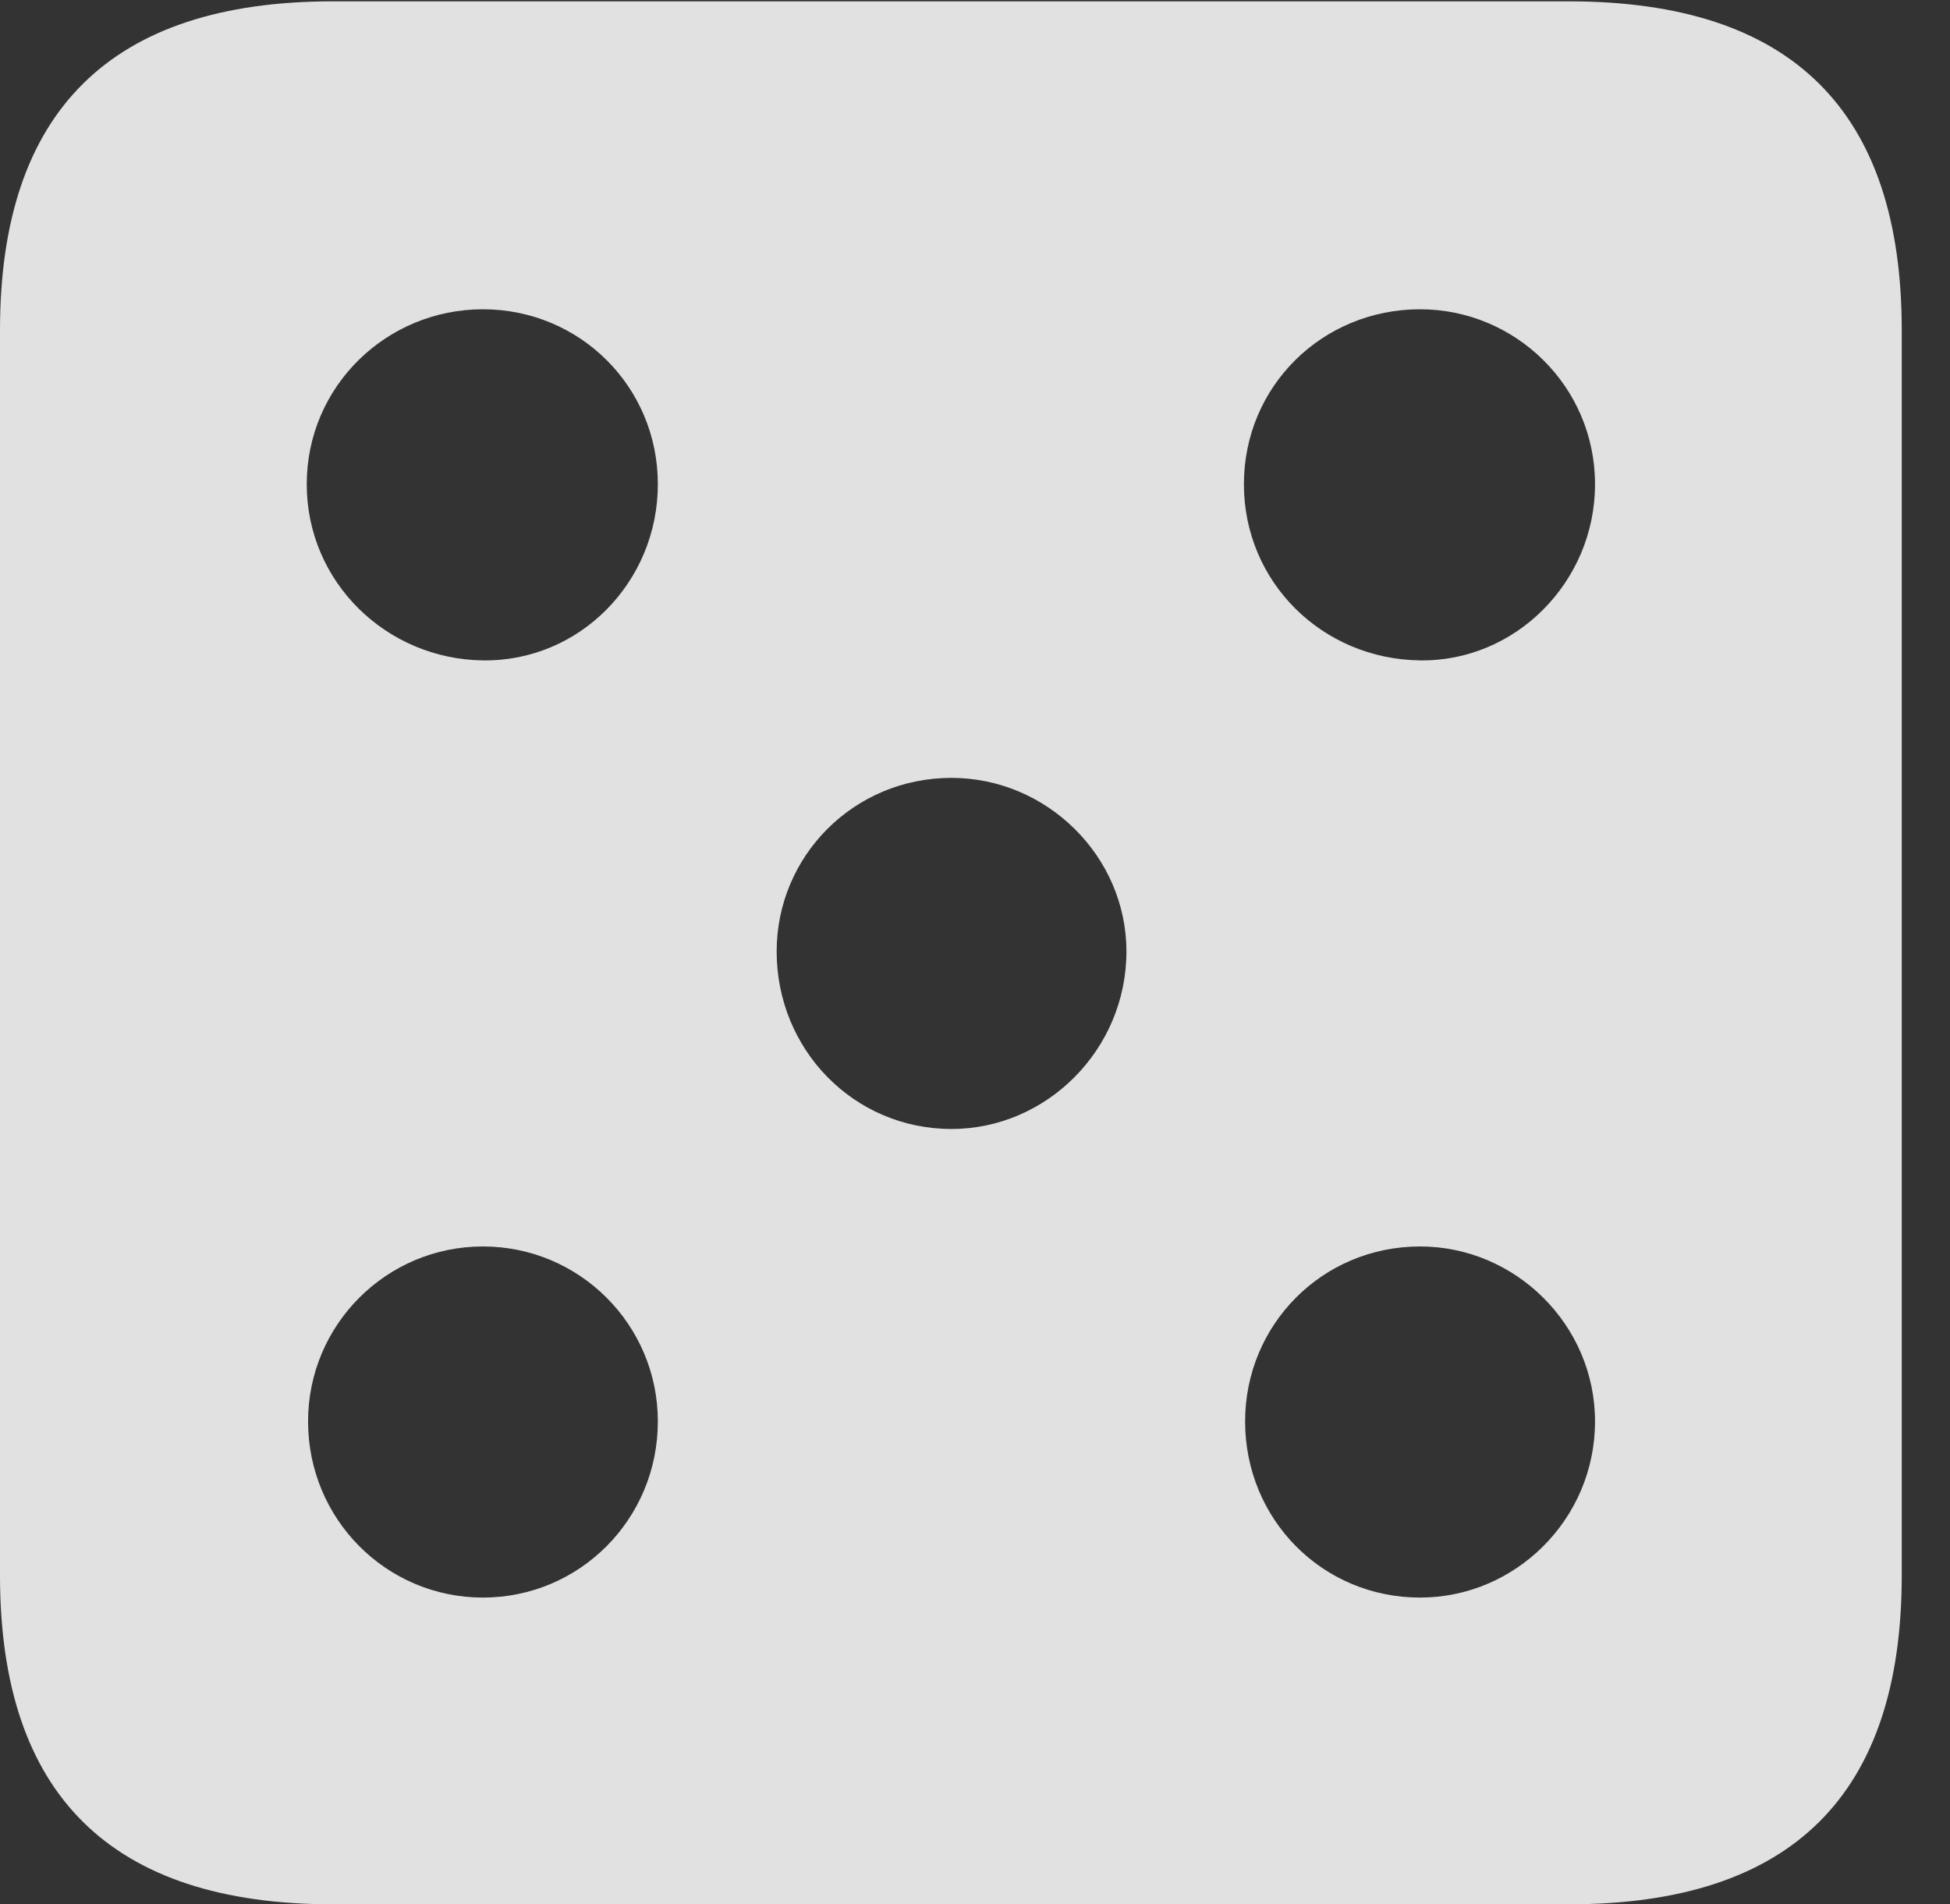 <?xml version="1.0" encoding="UTF-8"?>
<!--Generator: Apple Native CoreSVG 232.5-->
<!DOCTYPE svg
PUBLIC "-//W3C//DTD SVG 1.1//EN"
       "http://www.w3.org/Graphics/SVG/1.1/DTD/svg11.dtd">
<svg version="1.1" xmlns="http://www.w3.org/2000/svg" xmlns:xlink="http://www.w3.org/1999/xlink" width="14.59" height="14.248">
 <rect width="100%" height="100%" fill="#333333" stroke="none"/>
 <g>
  <rect height="14.248" opacity="0" width="14.59" x="0" y="0"/>
  <path d="M14.229 2.471L14.229 11.787C14.229 13.428 13.408 14.248 11.738 14.248L2.49 14.248C0.83 14.248 0 13.428 0 11.787L0 2.471C0 0.83 0.83 0.01 2.49 0.01L11.738 0.01C13.408 0.01 14.229 0.83 14.229 2.471ZM2.305 10.635C2.305 11.367 2.891 11.953 3.613 11.953C4.336 11.953 4.922 11.367 4.922 10.635C4.922 9.912 4.336 9.326 3.613 9.326C2.891 9.326 2.305 9.912 2.305 10.635ZM9.316 10.635C9.316 11.367 9.893 11.953 10.625 11.953C11.338 11.953 11.934 11.367 11.934 10.635C11.934 9.912 11.338 9.326 10.625 9.326C9.893 9.326 9.316 9.912 9.316 10.635ZM5.811 7.119C5.811 7.852 6.387 8.447 7.119 8.447C7.832 8.447 8.428 7.852 8.428 7.119C8.428 6.406 7.832 5.82 7.119 5.82C6.387 5.82 5.811 6.406 5.811 7.119ZM2.295 3.623C2.295 4.355 2.891 4.932 3.613 4.941C4.336 4.951 4.922 4.355 4.922 3.623C4.922 2.891 4.336 2.314 3.613 2.314C2.891 2.314 2.295 2.891 2.295 3.623ZM9.307 3.623C9.307 4.355 9.893 4.932 10.625 4.941C11.338 4.951 11.934 4.355 11.934 3.623C11.934 2.891 11.338 2.314 10.625 2.314C9.893 2.314 9.307 2.891 9.307 3.623Z" fill="#ffffff" fill-opacity="0.85"/>
 </g>
</svg>
